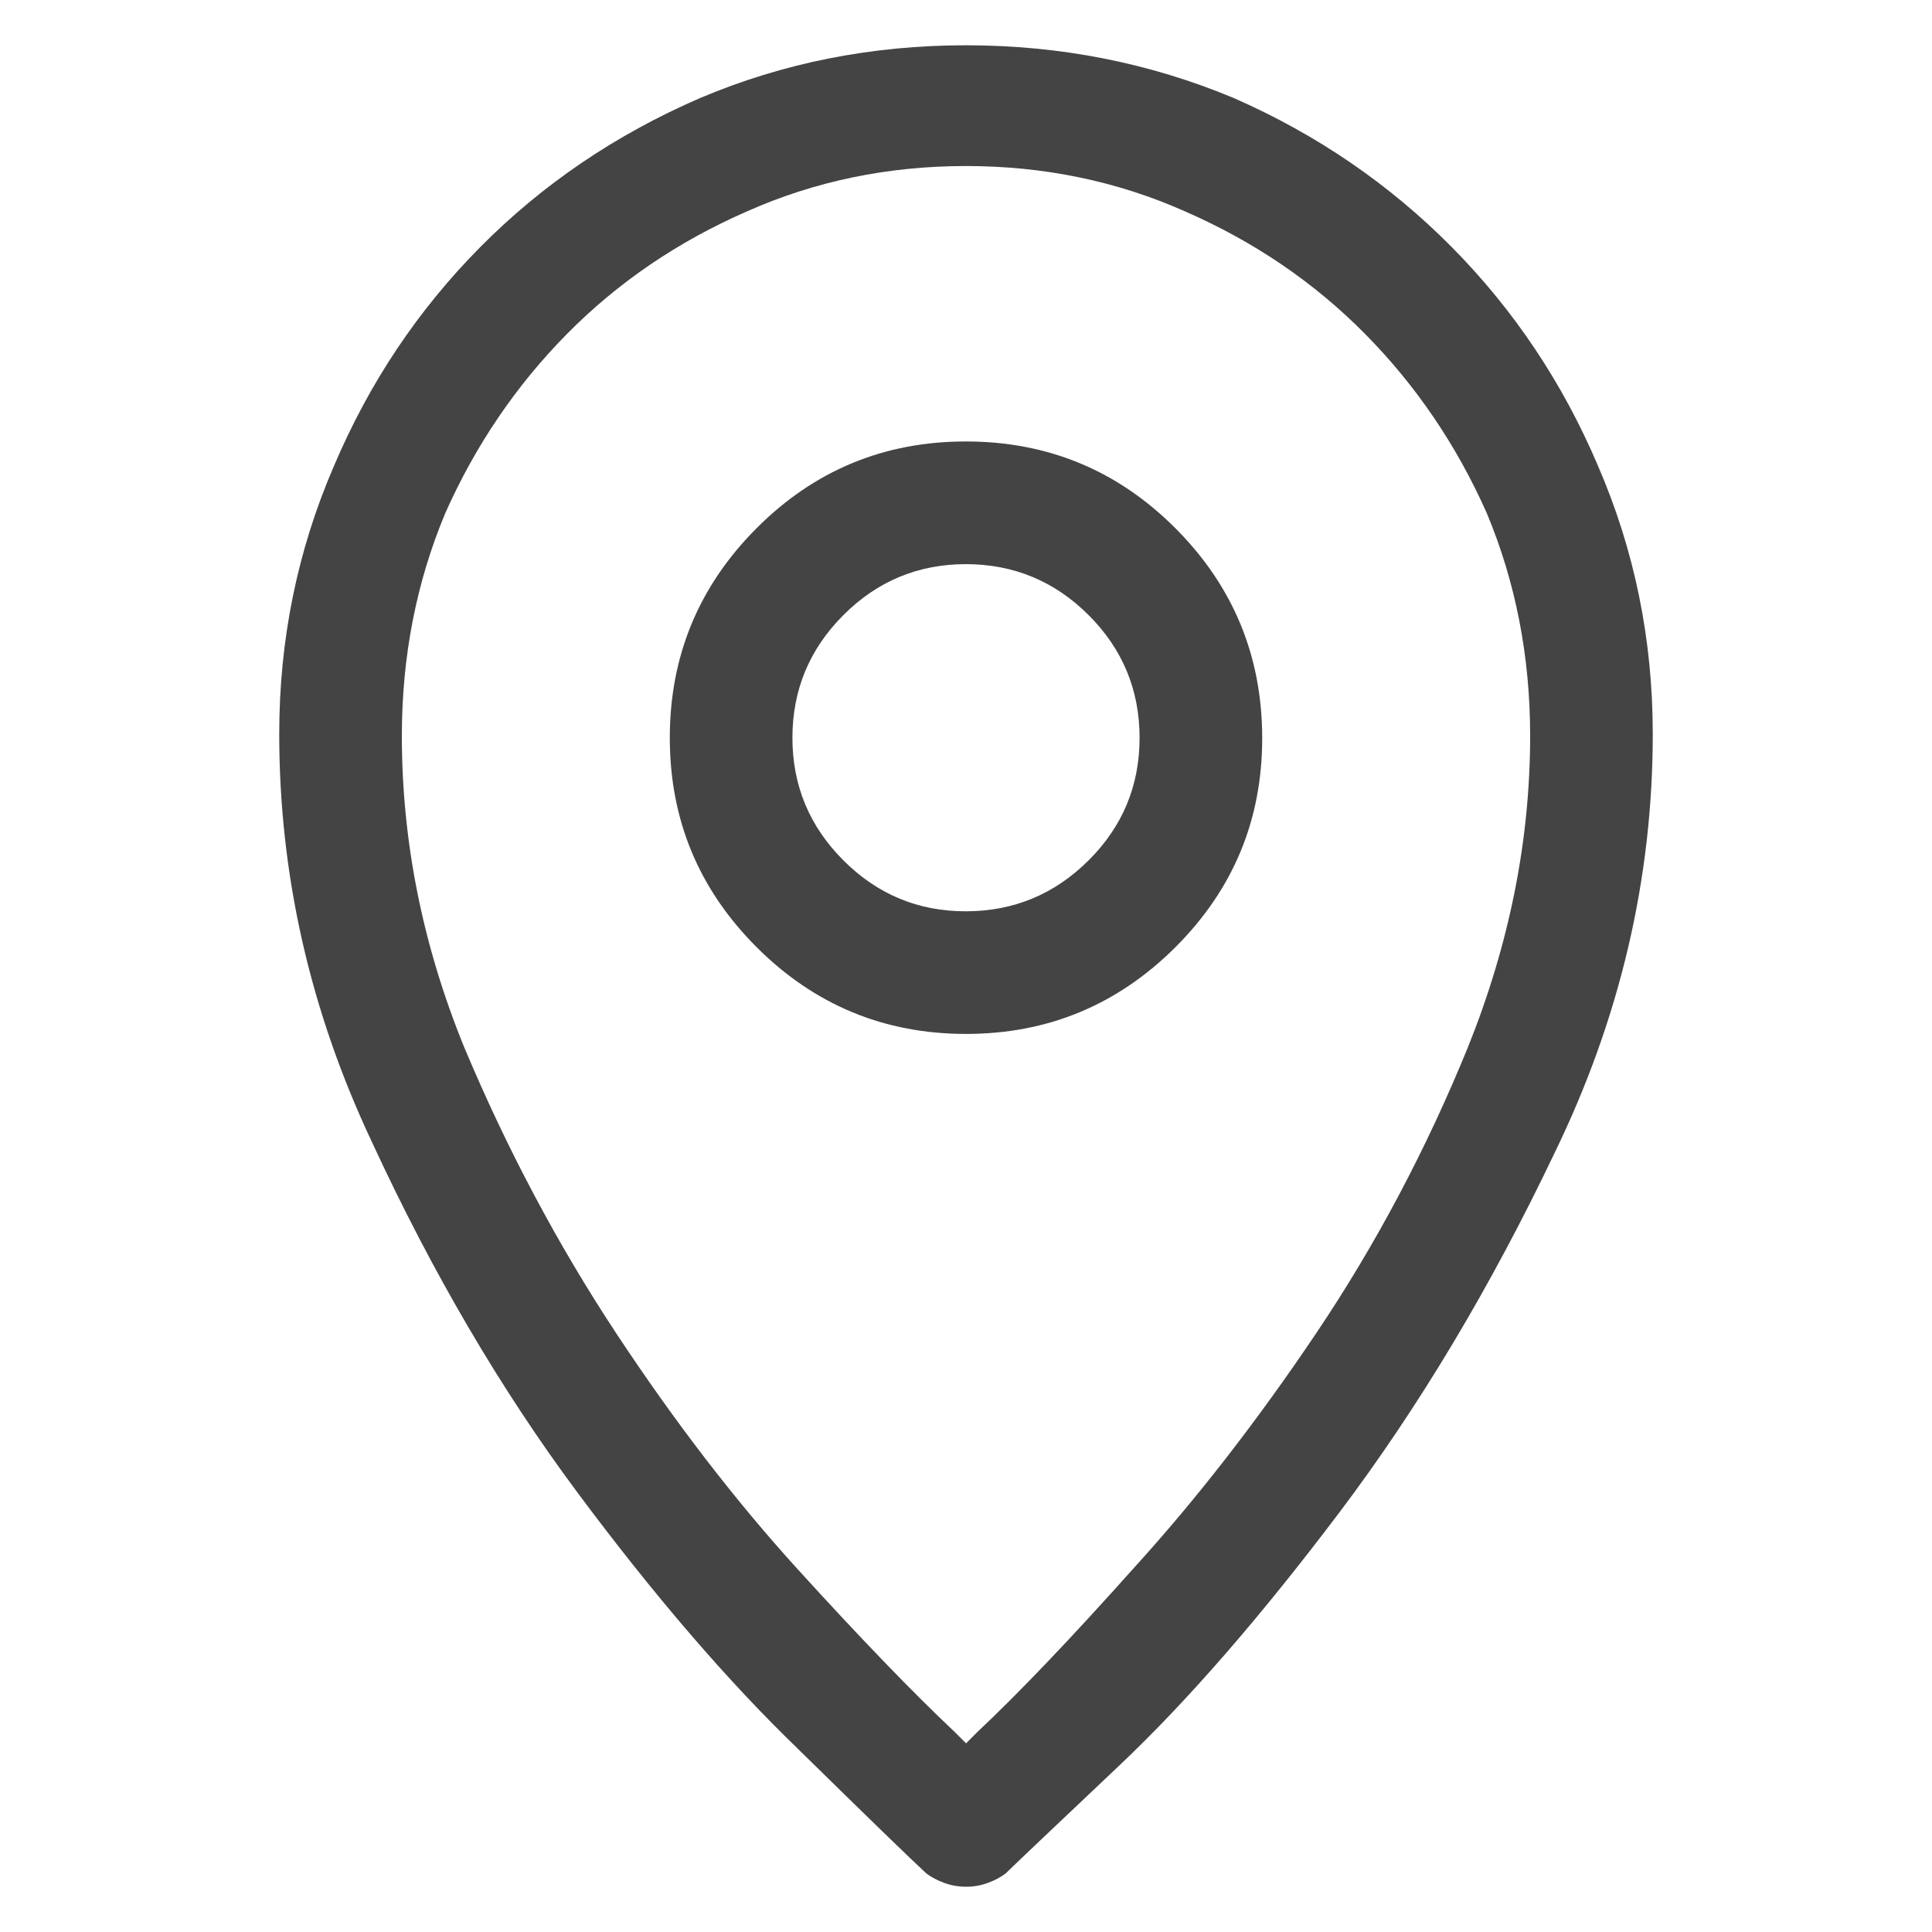 <svg id="icon-ping-black" viewBox="0 0 32 32" xmlns="http://www.w3.org/2000/svg" width="32" height="32"><title>icon uniE914</title><g class="nc-icon-wrapper" fill="#444444"><path d="M16 17.125q-2.031 0-3.469-1.438t-1.437-3.468T12.53 8.75 16 7.312t3.469 1.438 1.437 3.469-1.437 3.469T16 17.125zm0-7.781q-1.188 0-2.031.844t-.844 2.03.844 2.032 2.031.844 2.031-.844.844-2.031-.844-2.031T16 9.344zm0 21.906q-.188 0-.36-.063t-.296-.156q-.406-.375-2.125-2.062-1.75-1.688-3.656-4.25t-3.407-5.813q-1.531-3.25-1.531-6.75 0-2.344.906-4.437.875-2.063 2.422-3.625t3.64-2.469Q13.657.75 16 .75t4.438.875q2.062.906 3.609 2.469t2.422 3.625q.906 2.093.906 4.437 0 3.594-1.625 6.938-1.594 3.343-3.563 5.953t-3.656 4.203q-1.718 1.625-1.875 1.781-.125.094-.297.157T16 31.25zm0-28.5q-1.938 0-3.625.75-1.719.75-2.984 2.031T7.375 8.5q-.719 1.719-.719 3.688 0 2.624 1.032 5.156 1.062 2.531 2.515 4.734T13.22 26t2.594 2.688l.187.187.188-.188q1.03-.968 2.593-2.718 1.563-1.719 3.032-3.907t2.5-4.718q1.03-2.563 1.03-5.157 0-1.968-.718-3.687-.75-1.688-2.016-2.969T19.625 3.5Q17.937 2.75 16 2.75z" fill="#444444" class="nc-icon-wrapper"/></g></svg>
